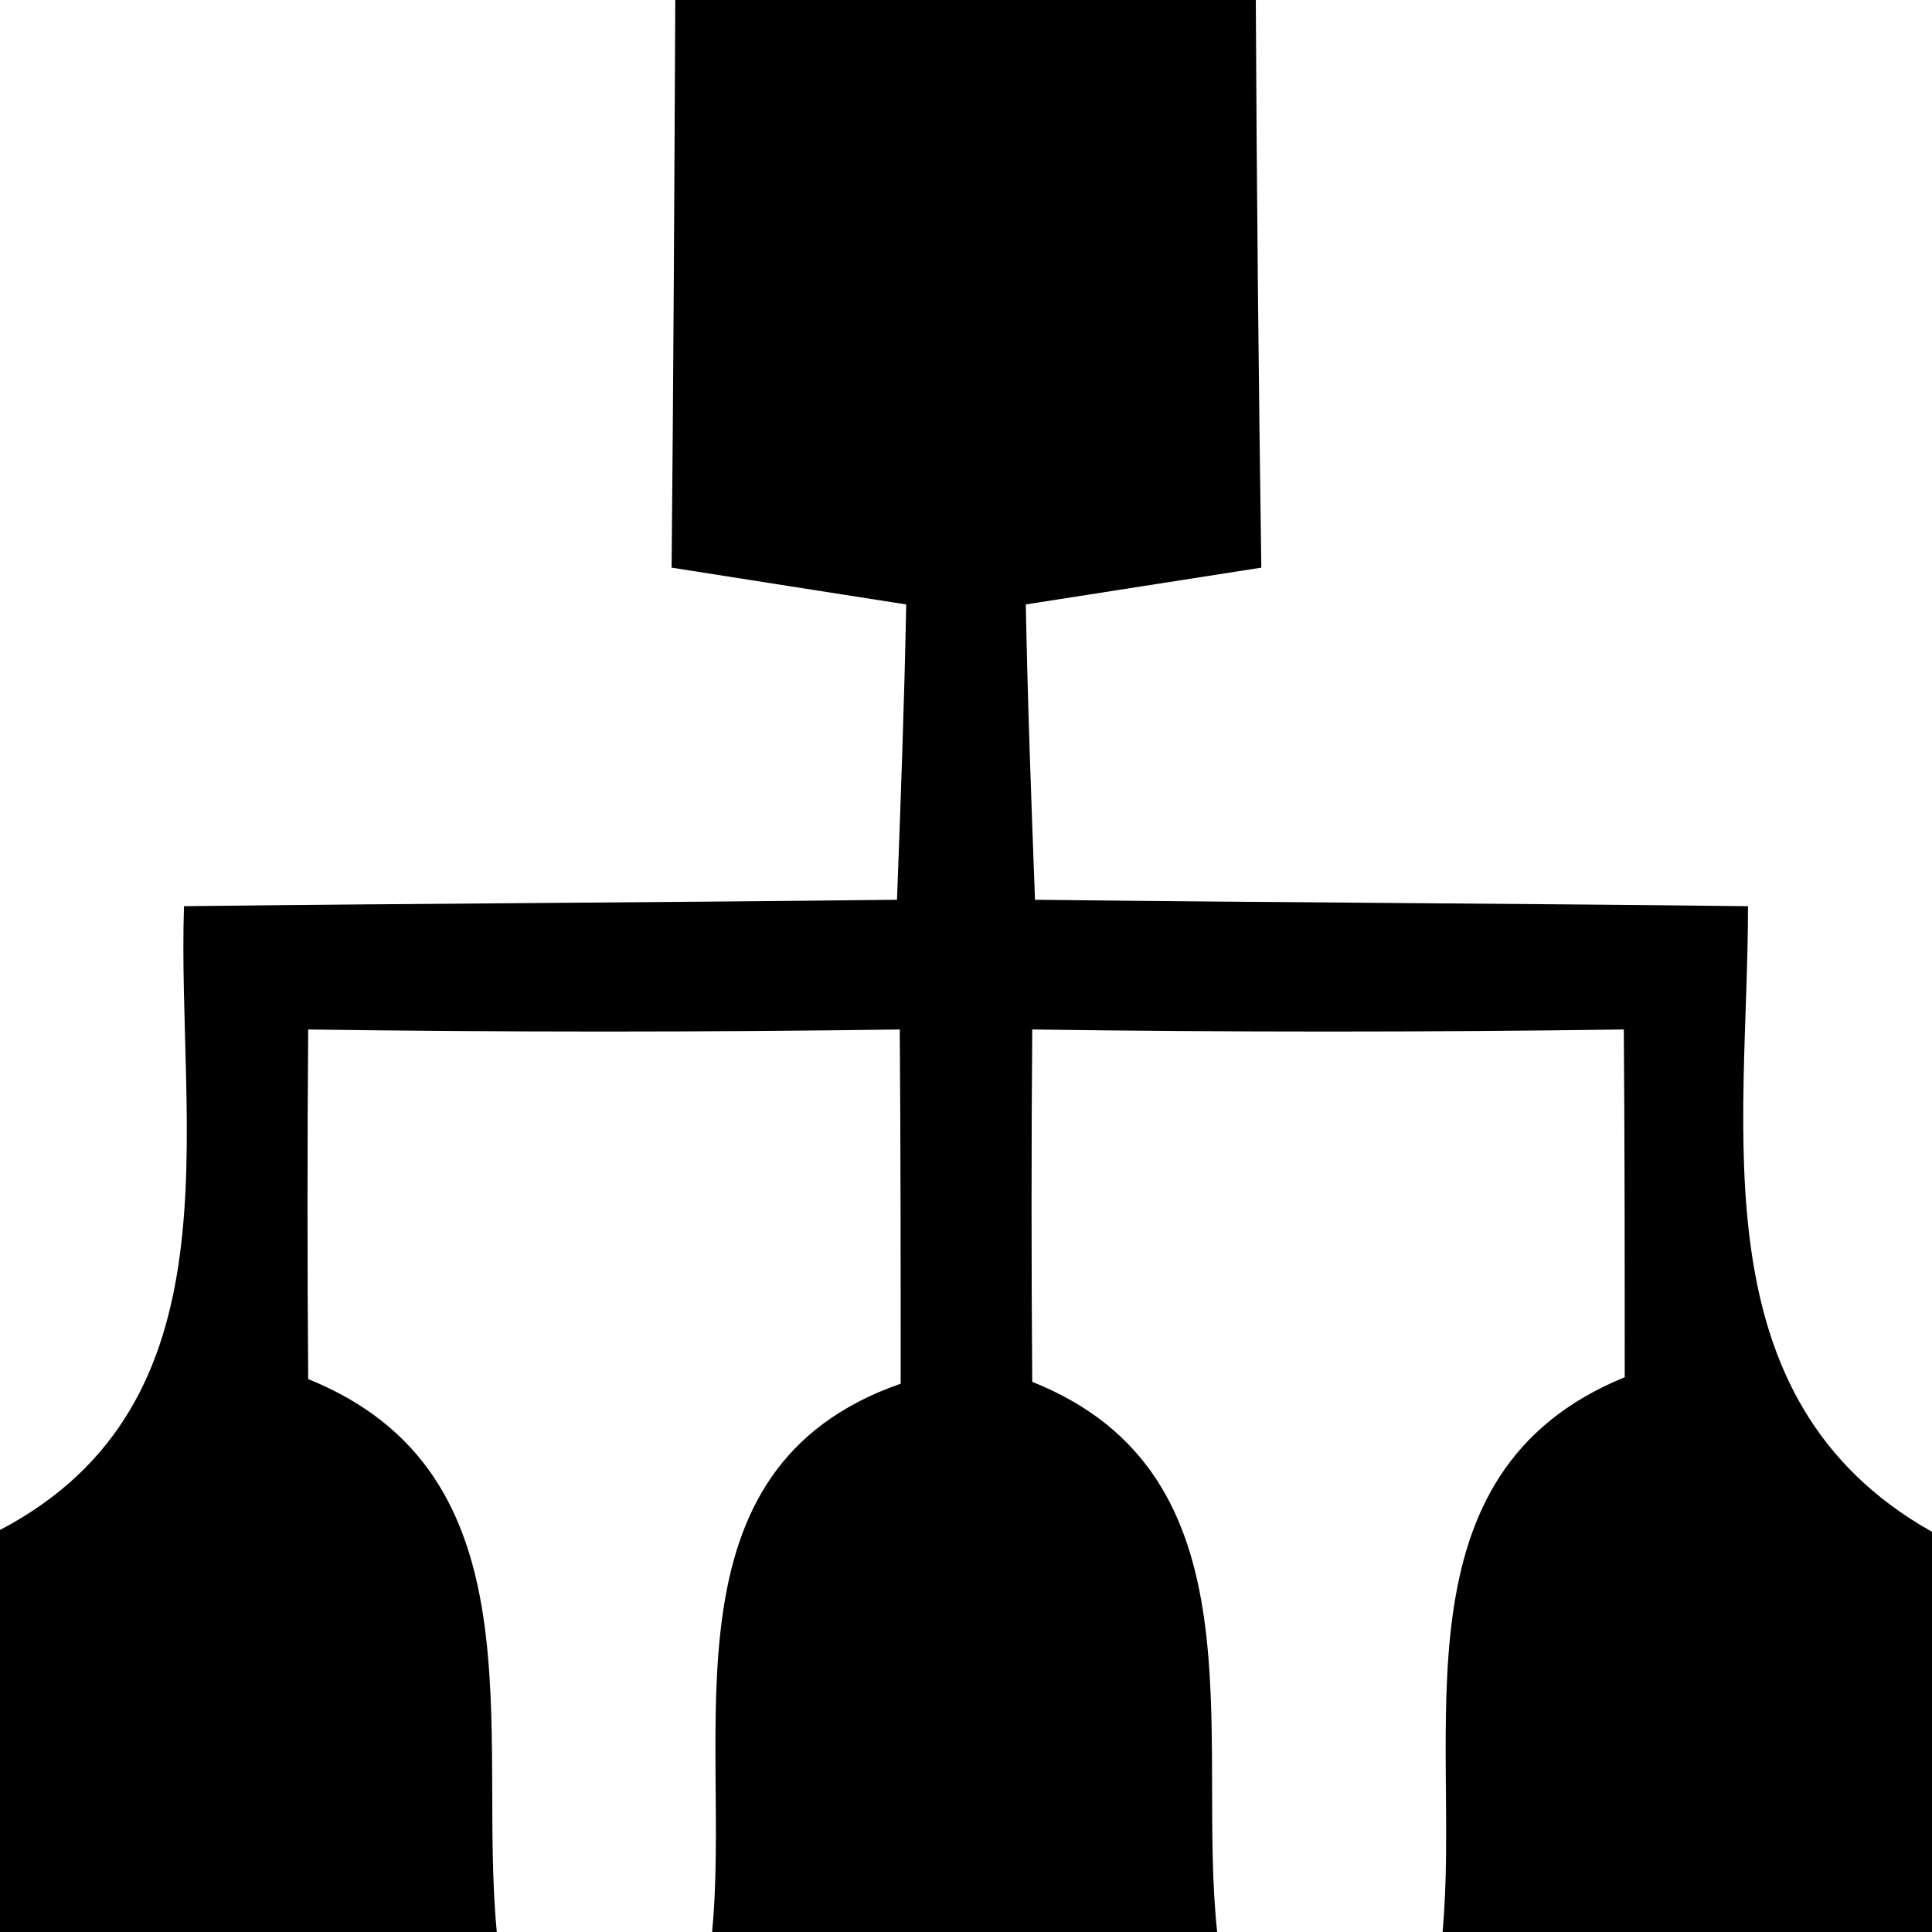 <svg width="21" height="21" xmlns="http://www.w3.org/2000/svg">
<path d=" M 7.34 0.00 L 13.65 0.00 C 13.66 2.06 13.68 4.11 13.71 6.17 C 13.07 6.27 11.79 6.47 11.15 6.57 C 11.17 7.64 11.21 8.71 11.25 9.78 C 13.84 9.81 16.42 9.82 19.00 9.85 C 19.00 12.28 18.44 15.21 21.00 16.65 L 21.00 21.00 L 15.68 21.00 C 15.88 18.84 15.11 16.01 17.66 14.97 C 17.66 13.71 17.66 12.45 17.65 11.19 C 15.51 11.22 13.36 11.22 11.22 11.19 C 11.21 12.47 11.21 13.74 11.22 15.02 C 13.75 16.03 13.00 18.86 13.23 21.00 L 7.74 21.00 C 7.95 18.84 7.15 15.96 9.79 15.04 C 9.79 13.76 9.79 12.48 9.78 11.19 C 7.64 11.22 5.49 11.22 3.35 11.19 C 3.34 12.46 3.34 13.73 3.35 14.99 C 5.90 16.02 5.19 18.83 5.40 21.00 L 0.00 21.00 L 0.00 16.63 C 2.63 15.25 1.92 12.27 2.00 9.85 C 4.58 9.82 7.17 9.81 9.75 9.78 C 9.79 8.71 9.83 7.64 9.85 6.57 C 9.21 6.47 7.93 6.27 7.30 6.17 C 7.32 4.11 7.33 2.06 7.34 0.00 Z" />
</svg>